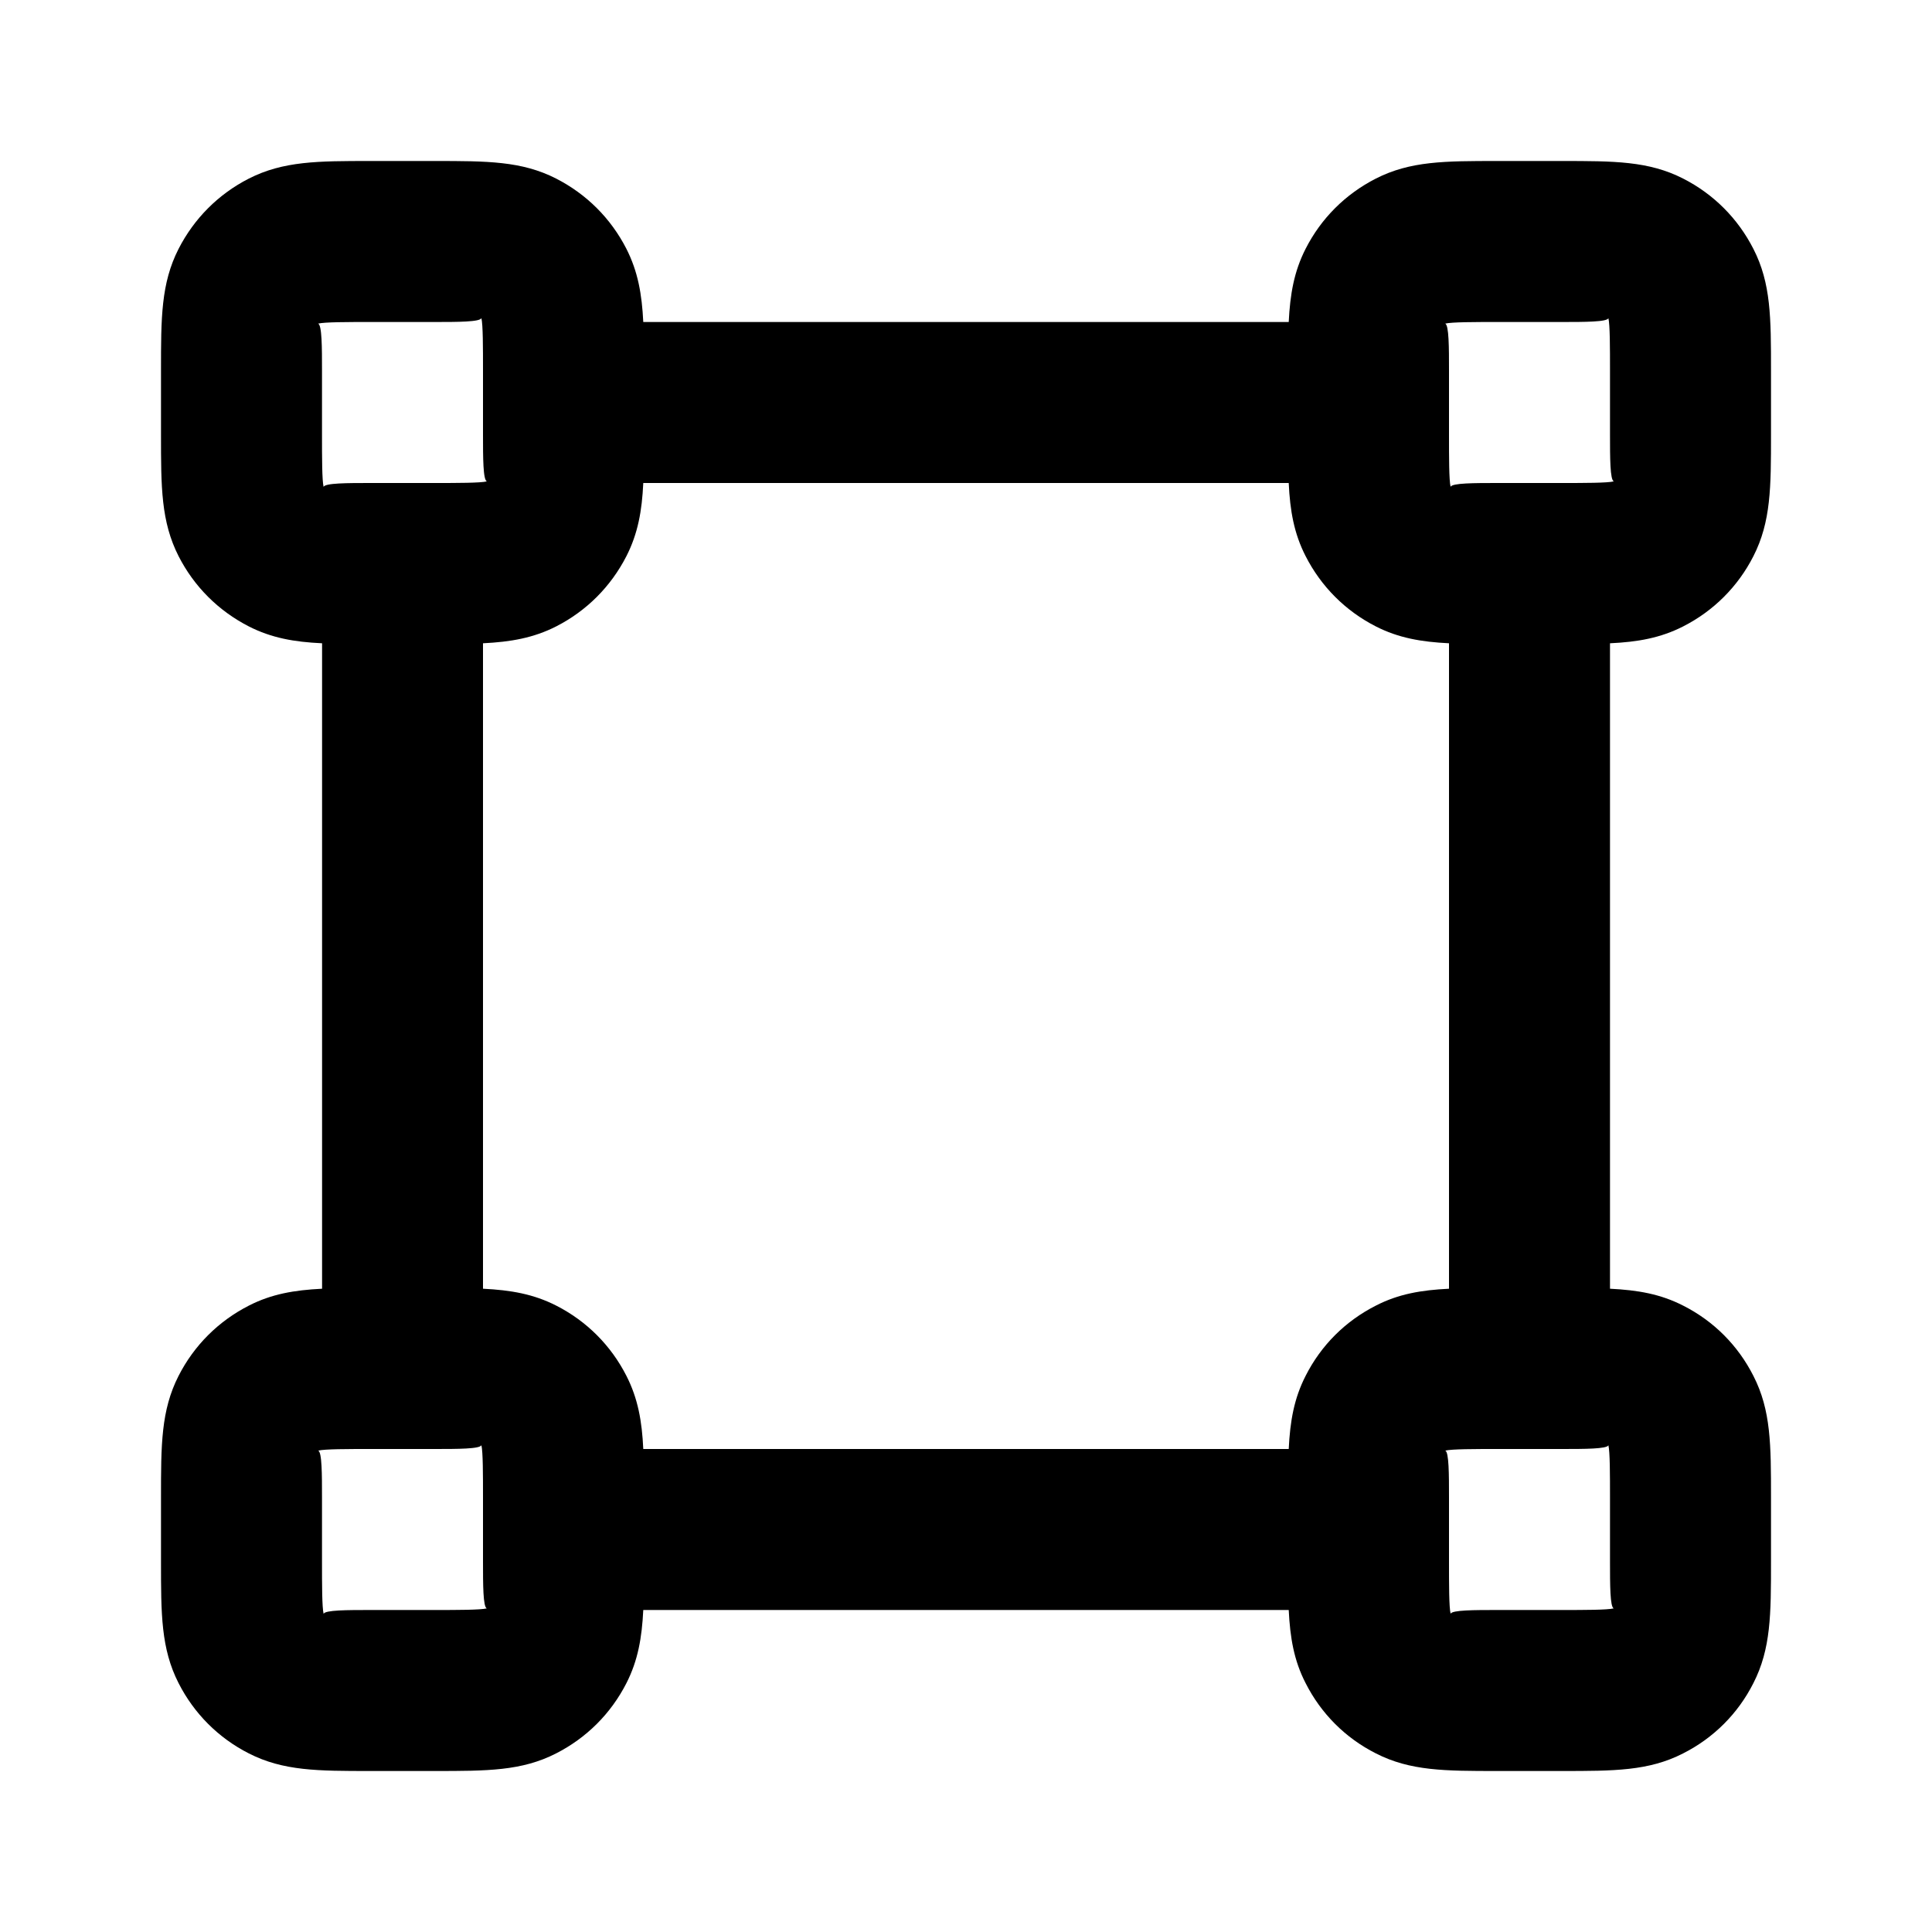 <?xml version="1.0" encoding="iso-8859-1"?>
<!-- Generator: Adobe Illustrator 27.4.0, SVG Export Plug-In . SVG Version: 6.00 Build 0)  -->
<svg version="1.1" id="Layer_1" xmlns="http://www.w3.org/2000/svg" xmlns:xlink="http://www.w3.org/1999/xlink" x="0px" y="0px"
	 viewBox="0 0 24 24" style="enable-background:new 0 0 24 24;" xml:space="preserve">
<g>
	<path d="M19.4,22H18.6c-0.65,0-1.081,0-1.509-0.219c-0.378-0.191-0.681-0.494-0.873-0.874c-0.144-0.28-0.192-0.562-0.209-0.907
		H7.991c-0.017,0.345-0.066,0.627-0.209,0.908c-0.193,0.379-0.496,0.681-0.875,0.874C6.481,22,6.051,22,5.4,22H4.6
		c-0.651,0-1.081,0-1.51-0.219c-0.377-0.192-0.679-0.494-0.872-0.873C2,20.48,2,20.051,2,19.4V18.6c0-0.65,0-1.08,0.218-1.508
		c0.193-0.379,0.496-0.681,0.875-0.874c0.28-0.143,0.562-0.192,0.908-0.209V7.991C3.655,7.975,3.373,7.925,3.092,7.782
		C2.713,7.588,2.412,7.287,2.219,6.91C2,6.48,2,6.05,2,5.4V4.6c0-0.65,0-1.08,0.218-1.508C2.412,2.713,2.713,2.412,3.09,2.219
		C3.52,2,3.95,2,4.6,2h0.8c0.65,0,1.08,0,1.508,0.218C7.287,2.412,7.588,2.713,7.781,3.09C7.925,3.373,7.974,3.655,7.991,4h8.018
		c0.017-0.345,0.066-0.628,0.21-0.91c0.192-0.377,0.494-0.679,0.873-0.872C17.52,2,17.949,2,18.6,2H19.4c0.65,0,1.08,0,1.508,0.218
		c0.379,0.193,0.681,0.496,0.874,0.875C22,3.519,22,3.949,22,4.6v0.8c0,0.651,0,1.081-0.219,1.51
		c-0.192,0.377-0.494,0.679-0.873,0.872C20.627,7.925,20.345,7.975,20,7.991v8.018c0.346,0.017,0.628,0.066,0.909,0.21
		c0.378,0.191,0.681,0.494,0.873,0.874C22,17.519,22,17.949,22,18.6V19.4c0,0.65,0,1.081-0.219,1.509
		c-0.191,0.378-0.494,0.681-0.874,0.873C20.481,22,20.051,22,19.4,22z M4.6,18c-0.278,0-0.566,0-0.648,0.02
		C4,18.033,4,18.321,4,18.6V19.4c0,0.278,0,0.566,0.02,0.648C4.034,20,4.322,20,4.6,20h0.8c0.278,0,0.566,0,0.648-0.02
		C6,19.967,6,19.679,6,19.4V18.6c0-0.278,0-0.566-0.02-0.648C5.966,18,5.678,18,5.4,18H4.6z M18,19v0.4c0,0.278,0,0.565,0.02,0.647
		C18.034,20,18.321,20,18.6,20H19.4c0.278,0,0.565,0,0.647-0.02C20,19.966,20,19.679,20,19.4V18.6c0-0.278,0-0.565-0.02-0.647
		C19.966,18,19.679,18,19.4,18H18.6c-0.278,0-0.565,0-0.647,0.02C18,18.034,18,18.321,18,18.6V19z M7.991,18h8.018
		c0.017-0.346,0.066-0.628,0.21-0.909c0.191-0.378,0.494-0.681,0.874-0.873c0.28-0.144,0.562-0.192,0.907-0.209V7.991
		c-0.345-0.017-0.627-0.066-0.908-0.209c-0.379-0.193-0.681-0.496-0.874-0.875C16.075,6.627,16.025,6.345,16.009,6H7.991
		C7.975,6.345,7.925,6.627,7.782,6.908C7.588,7.287,7.287,7.588,6.91,7.781C6.627,7.925,6.345,7.974,6,7.991v8.018
		c0.345,0.017,0.628,0.066,0.91,0.21c0.377,0.192,0.679,0.494,0.872,0.873C7.925,17.373,7.975,17.655,7.991,18z M4.6,4
		C4.321,4,4.033,4,3.951,4.02C4,4.033,4,4.321,4,4.6v0.8c0,0.279,0,0.567,0.02,0.649C4.033,6,4.321,6,4.6,6h0.8
		c0.279,0,0.567,0,0.649-0.02C6,5.967,6,5.679,6,5.4V4.6c0-0.279,0-0.567-0.02-0.649C5.967,4,5.679,4,5.4,4H4.6z M18,5v0.4
		c0,0.278,0,0.566,0.02,0.648C18.033,6,18.321,6,18.6,6H19.4c0.278,0,0.566,0,0.648-0.02C20,5.966,20,5.678,20,5.4V4.6
		c0-0.278,0-0.566-0.02-0.648C19.967,4,19.679,4,19.4,4H18.6c-0.278,0-0.566,0-0.648,0.02C18,4.034,18,4.322,18,4.6V5z"/>
</g>
</svg>
